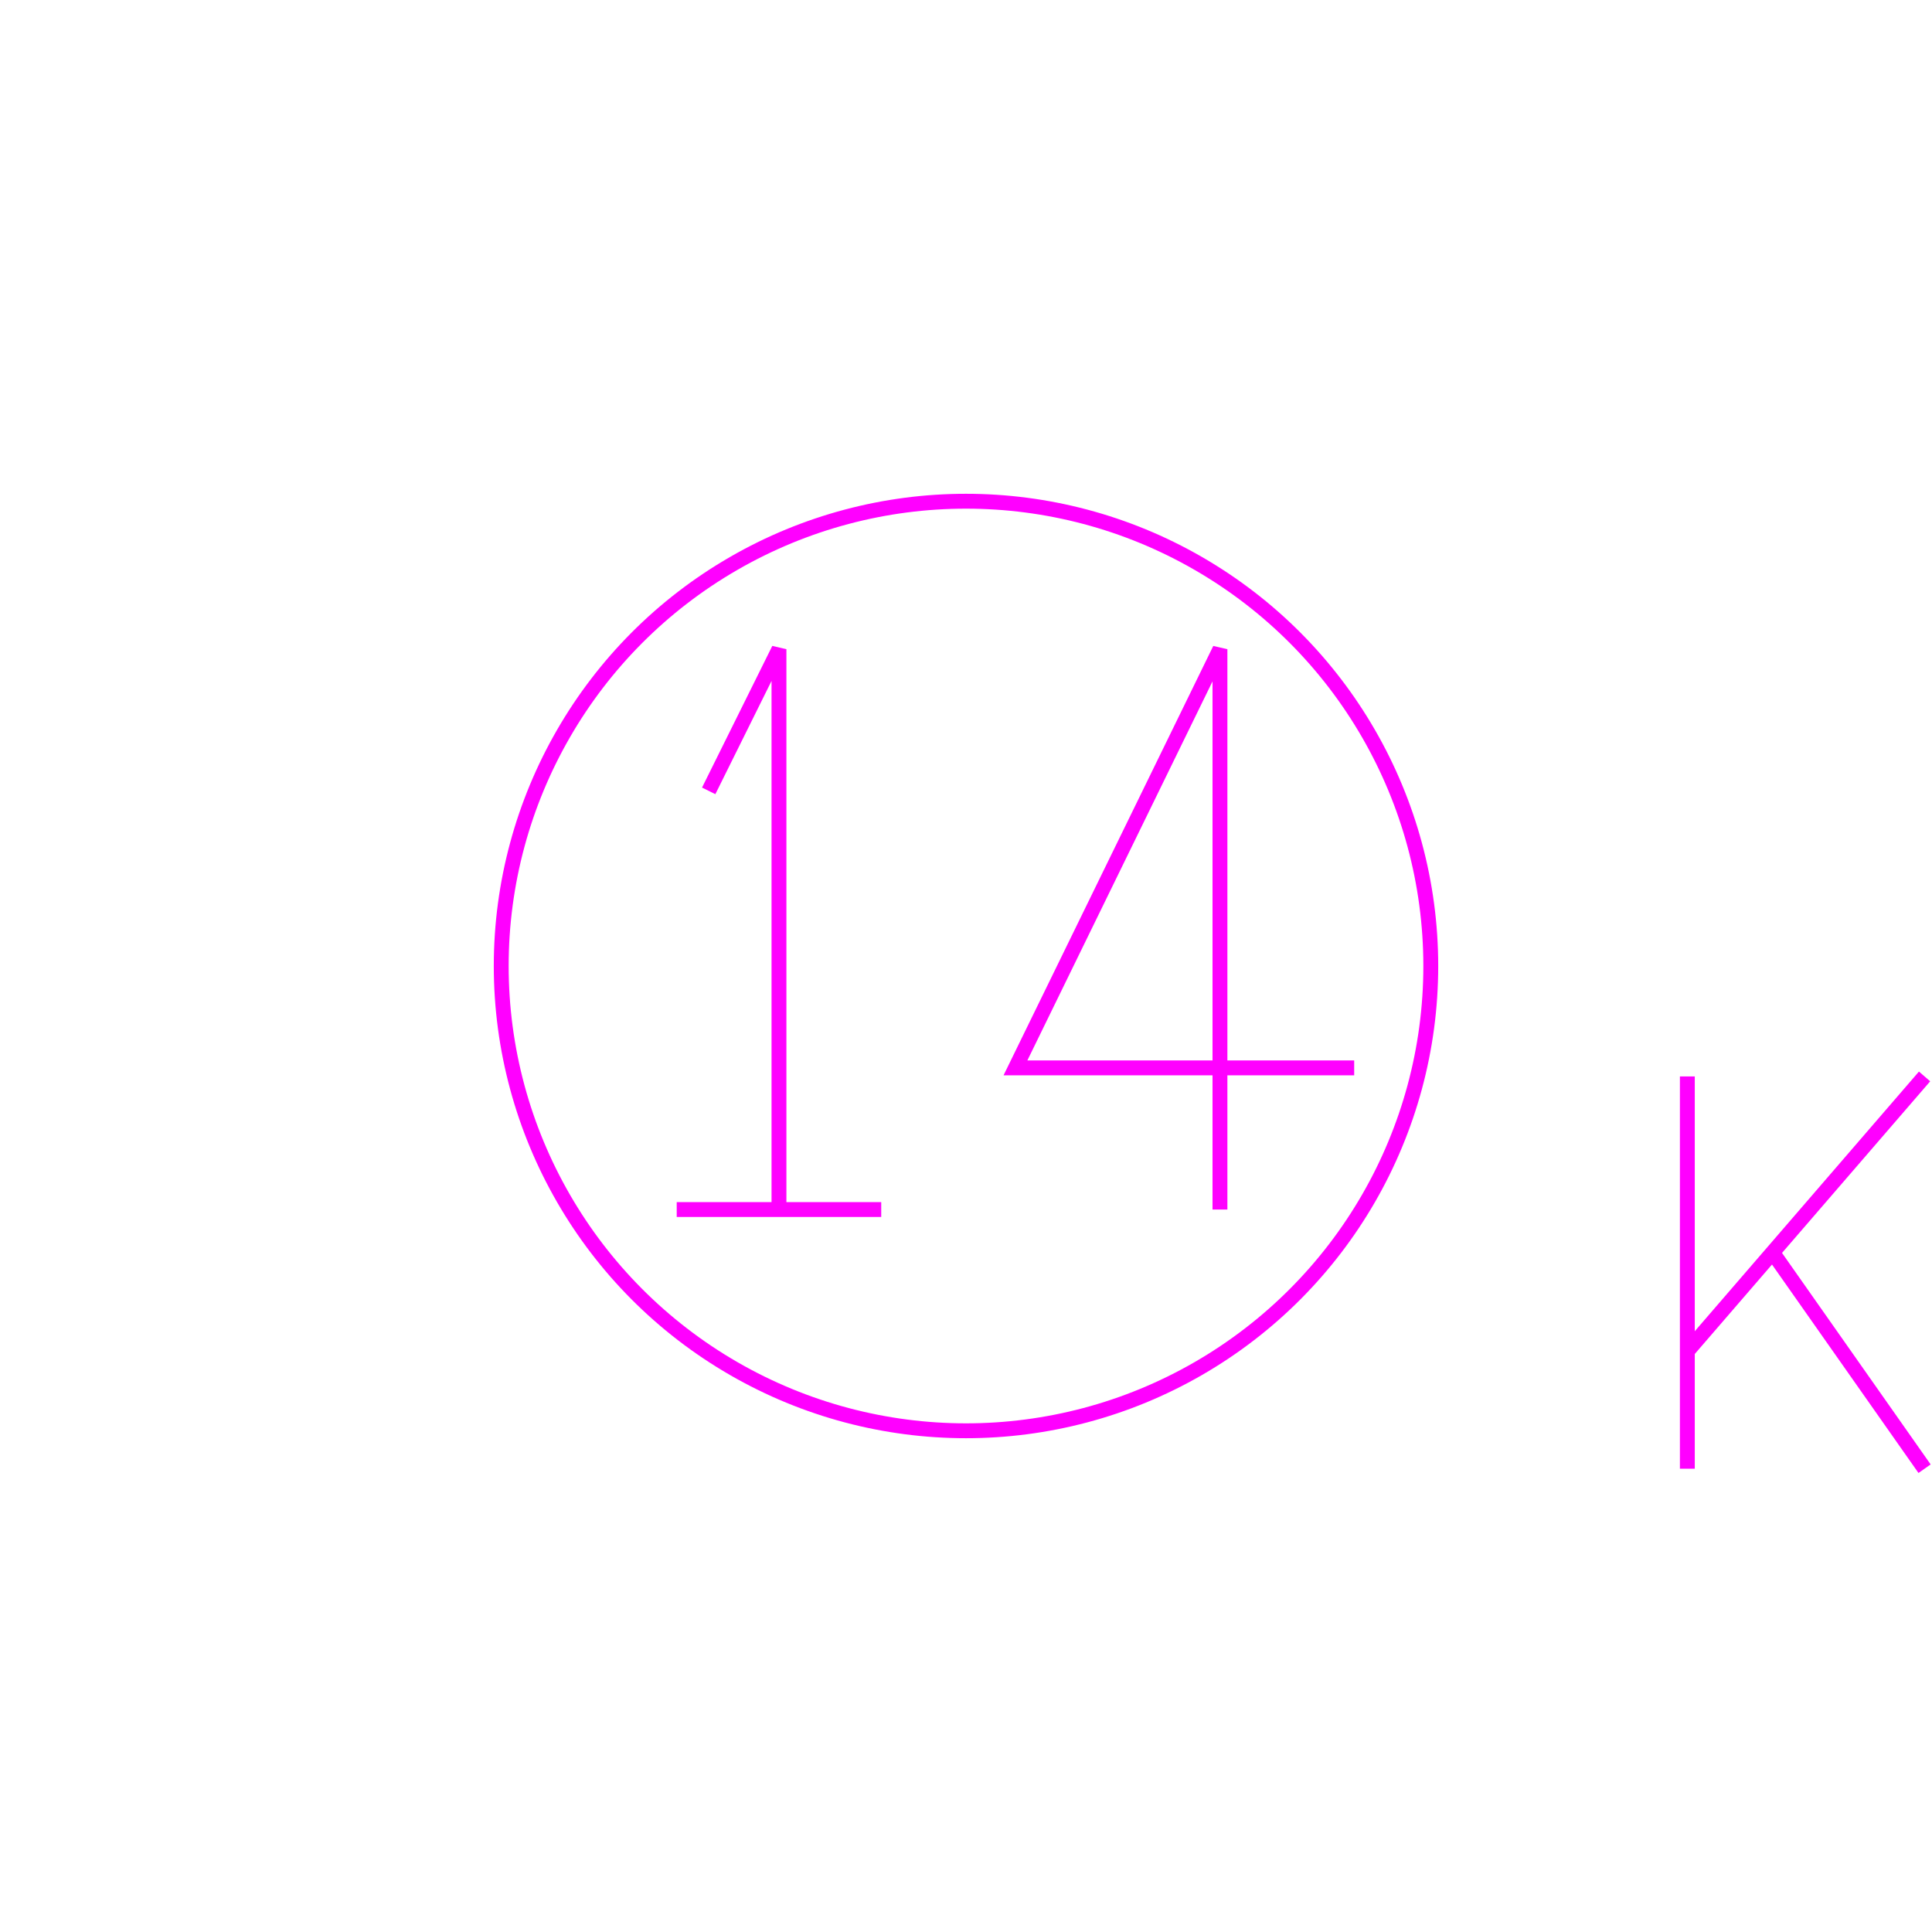 <?xml version='1.0' encoding='UTF-8'?>

<!DOCTYPE svg PUBLIC '-//W3C//DTD SVG 1.1//EN'
'http://www.w3.org/Graphics/SVG/1.1/DTD/svg11.dtd'>

<svg viewBox='-259.8 -259.8 519.6 519.6' width='259.8' height='259.8'
 version='1.1' xmlns='http://www.w3.org/2000/svg'>

<g transform='rotate(0 0,0) scale(1, -1)' stroke-width='4' stroke='black' fill='none'>

  <g id='layer89' stroke='#FF00FF' fill='none'>
    <circle cx='0.000' cy='0.000' r='125' />
    <line x1='-77.800' y1='-65.500' x2='-22.800' y2='-65.500' />
    <polyline fill='none' points='-50.300,-65.500 -50.300,85.200 -69.200,47.100 ' />
    <polyline fill='none' points='104.400,-27.400 13.300,-27.400 68.300,85.200 68.300,-65.500 ' />
    <line x1='194.000' y1='-29.700' x2='194.000' y2='-135.200' />
    <line x1='257.800' y1='-29.700' x2='194.000' y2='-103.600' />
    <line x1='216.900' y1='-77.000' x2='257.800' y2='-135.200' />
  </g>


</g>
</svg>
